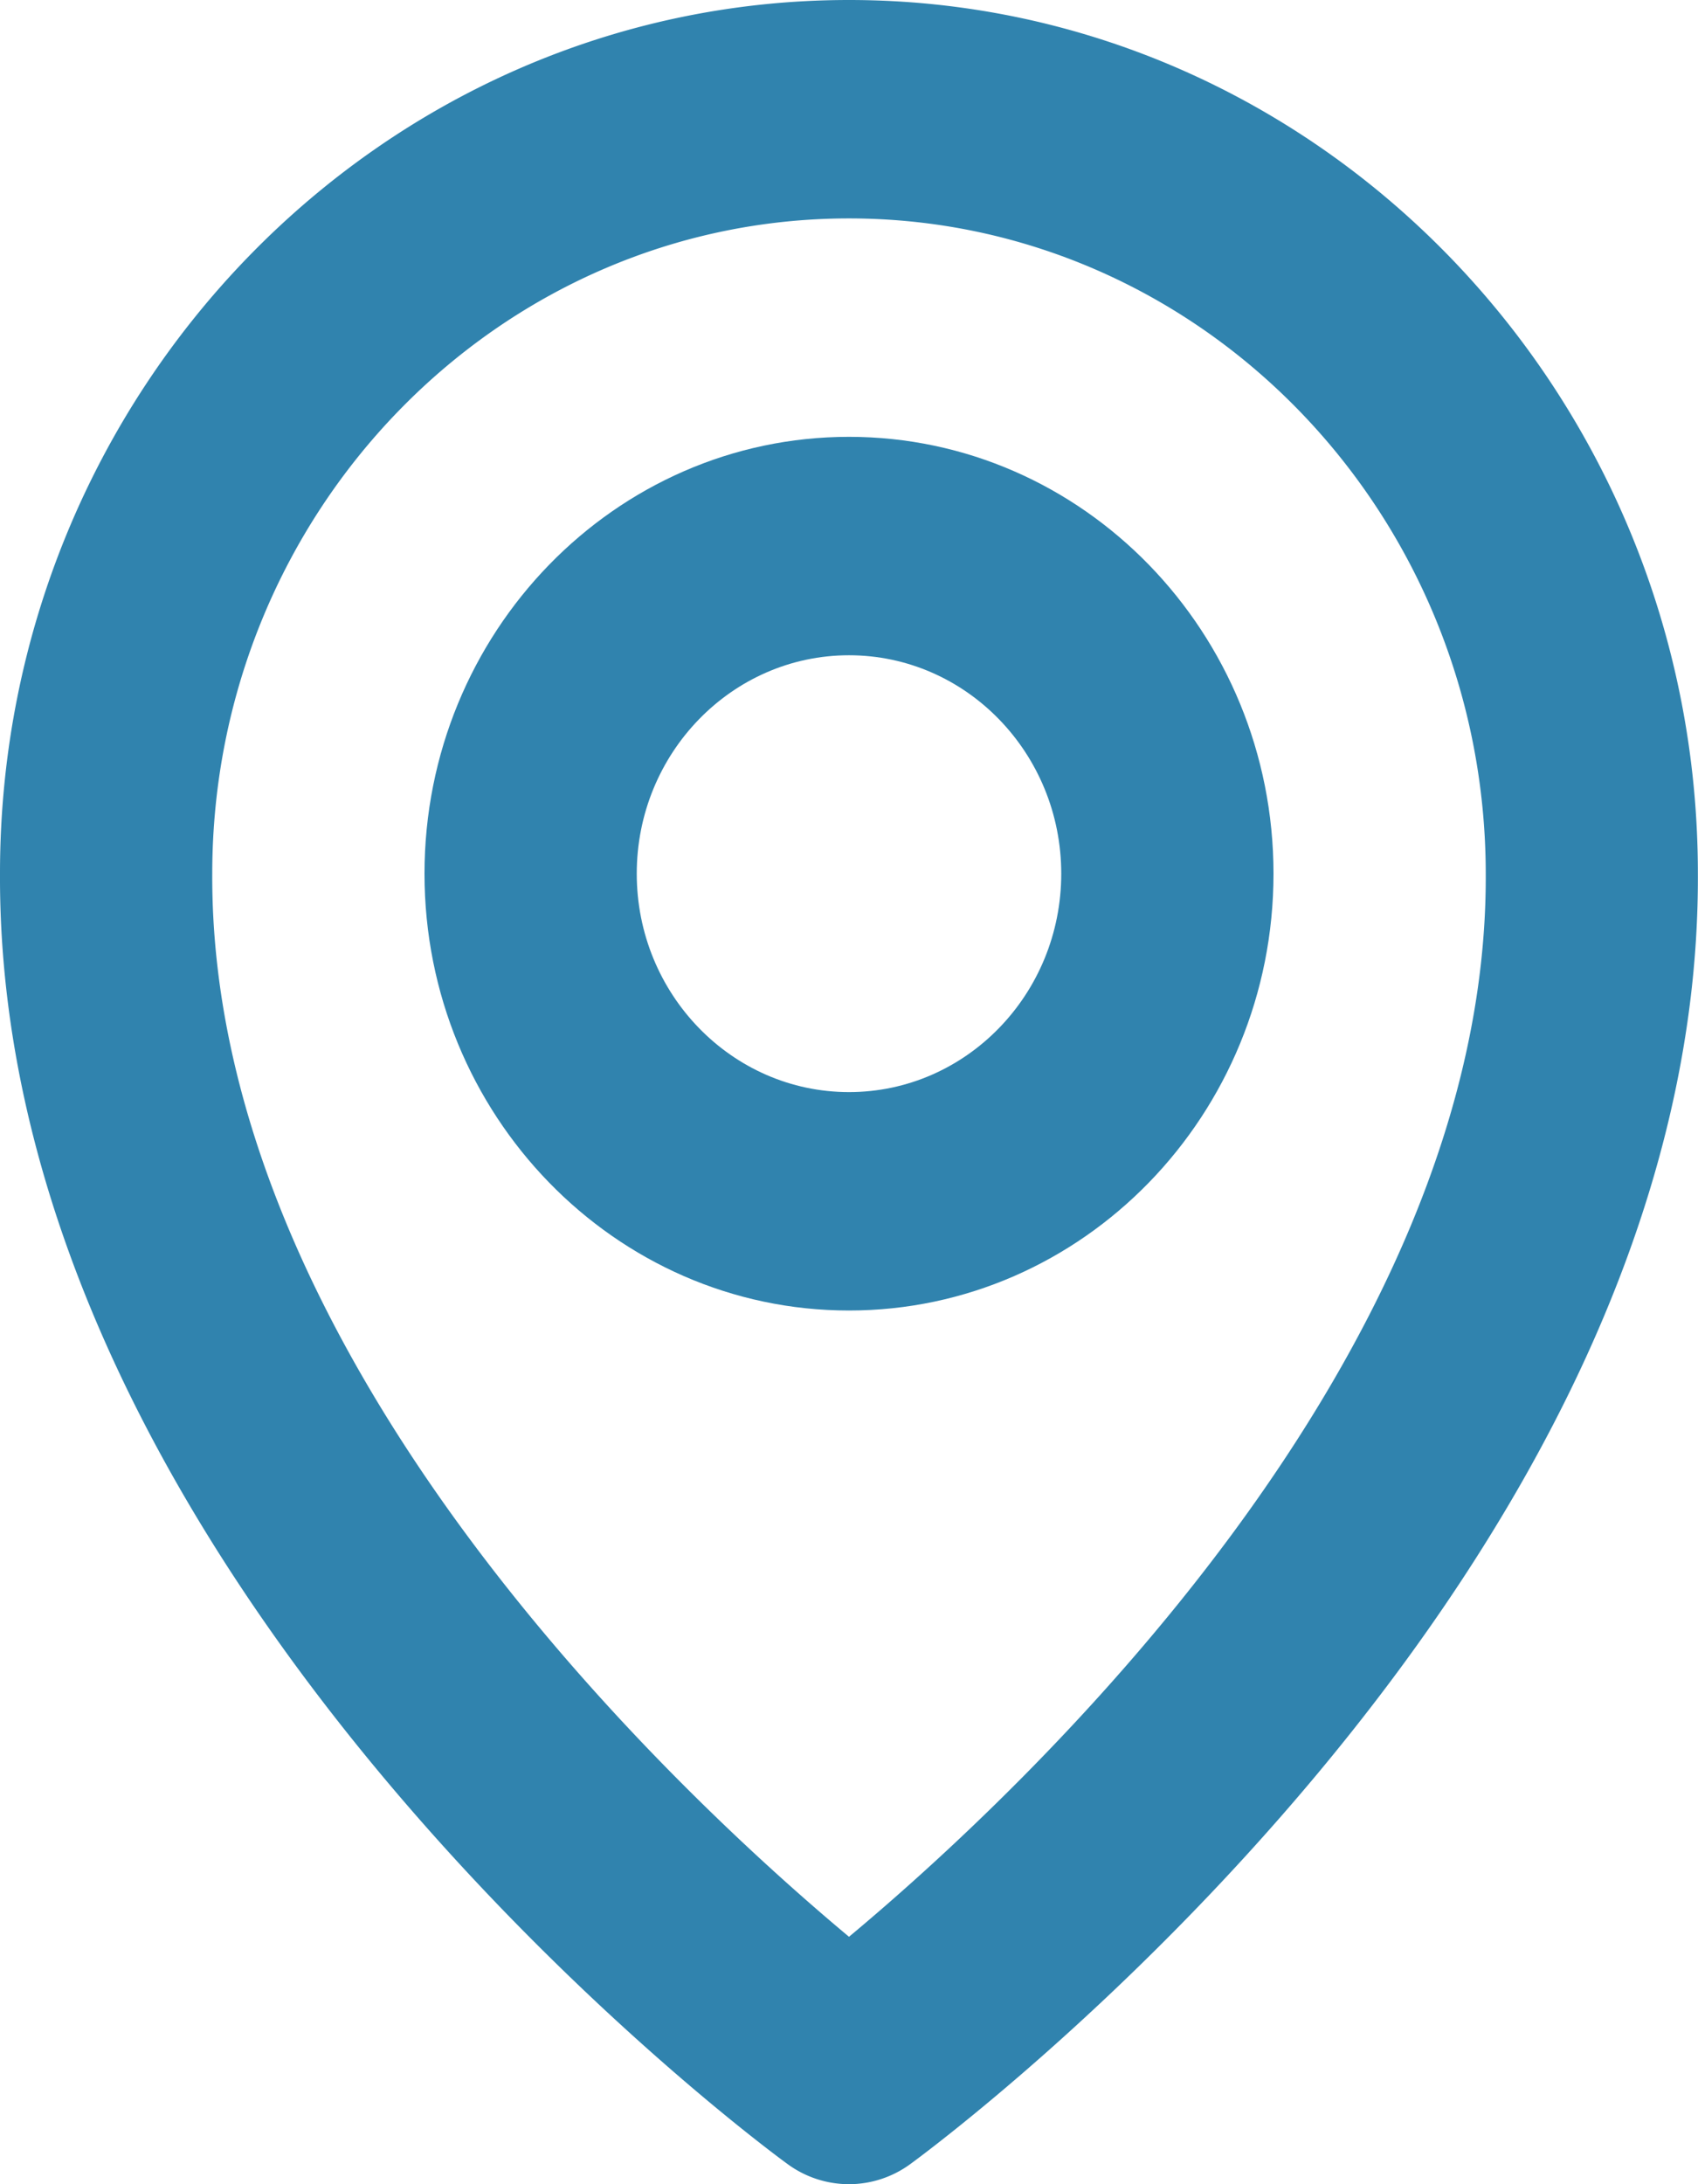 <svg width="14" height="18" viewBox="0 0 14 18" fill="none" xmlns="http://www.w3.org/2000/svg"><path d="M7 10.8c1.93 0 3.5-1.615 3.5-3.6S8.93 3.6 7 3.6 3.5 5.215 3.5 7.2s1.57 3.6 3.5 3.6zm0-5.4c.965 0 1.75.807 1.75 1.8S7.965 9 7 9s-1.75-.807-1.75-1.8S6.035 5.4 7 5.4z" fill="#3083AE"/><path d="M6.492 17.833A.857.857 0 0 0 7 18a.857.857 0 0 0 .507-.167c.266-.194 6.518-4.837 6.492-10.633C14 3.23 10.86 0 7 0 3.14 0 0 3.23 0 7.196c-.025 5.801 6.226 10.444 6.492 10.637zM7 1.8c2.895 0 5.25 2.422 5.25 5.404.018 3.994-3.839 7.581-5.25 8.757C5.59 14.784 1.732 11.197 1.75 7.2c0-2.978 2.355-5.4 5.25-5.4z" fill="#3083AE"/></svg>
